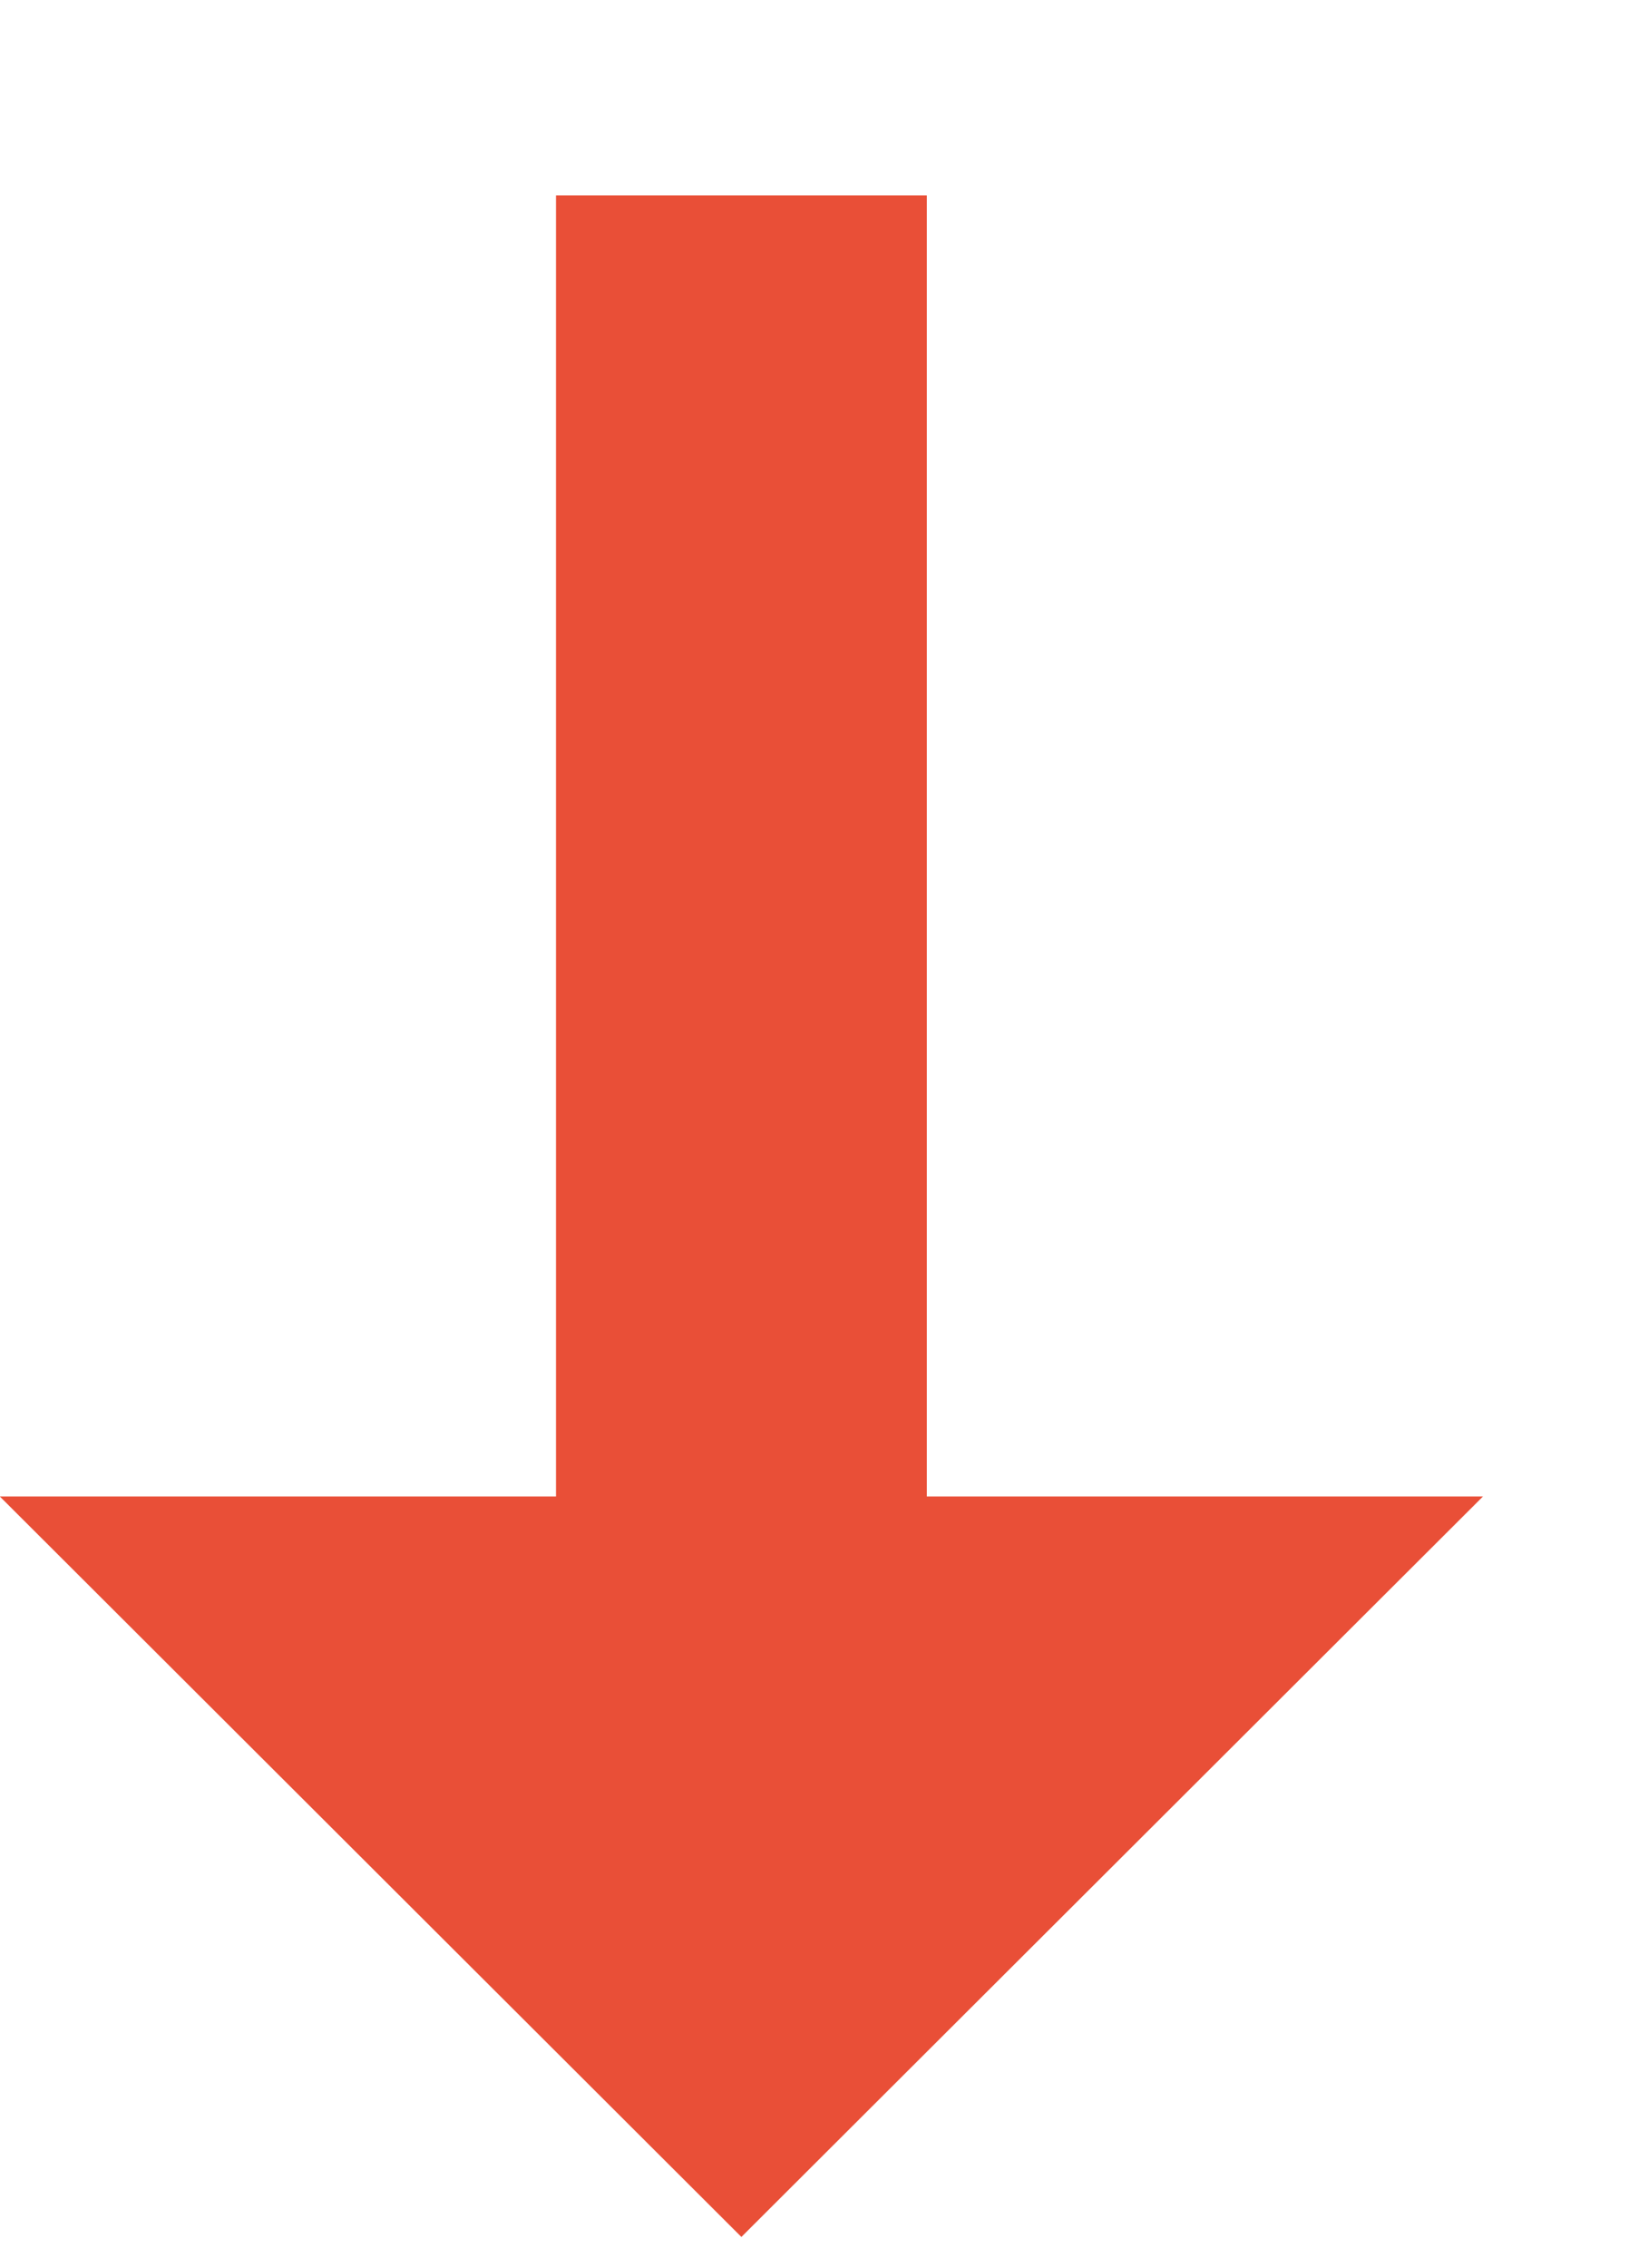 <svg width="8" height="11" viewBox="0 0 8 11" fill="none" xmlns="http://www.w3.org/2000/svg">
<path d="M4.499 7.259L4.499 0.948L2.699 0.948L2.699 7.259H-0.001L3.599 10.851L7.199 7.259L4.499 7.259Z" fill="#E94F37"/>
</svg>
